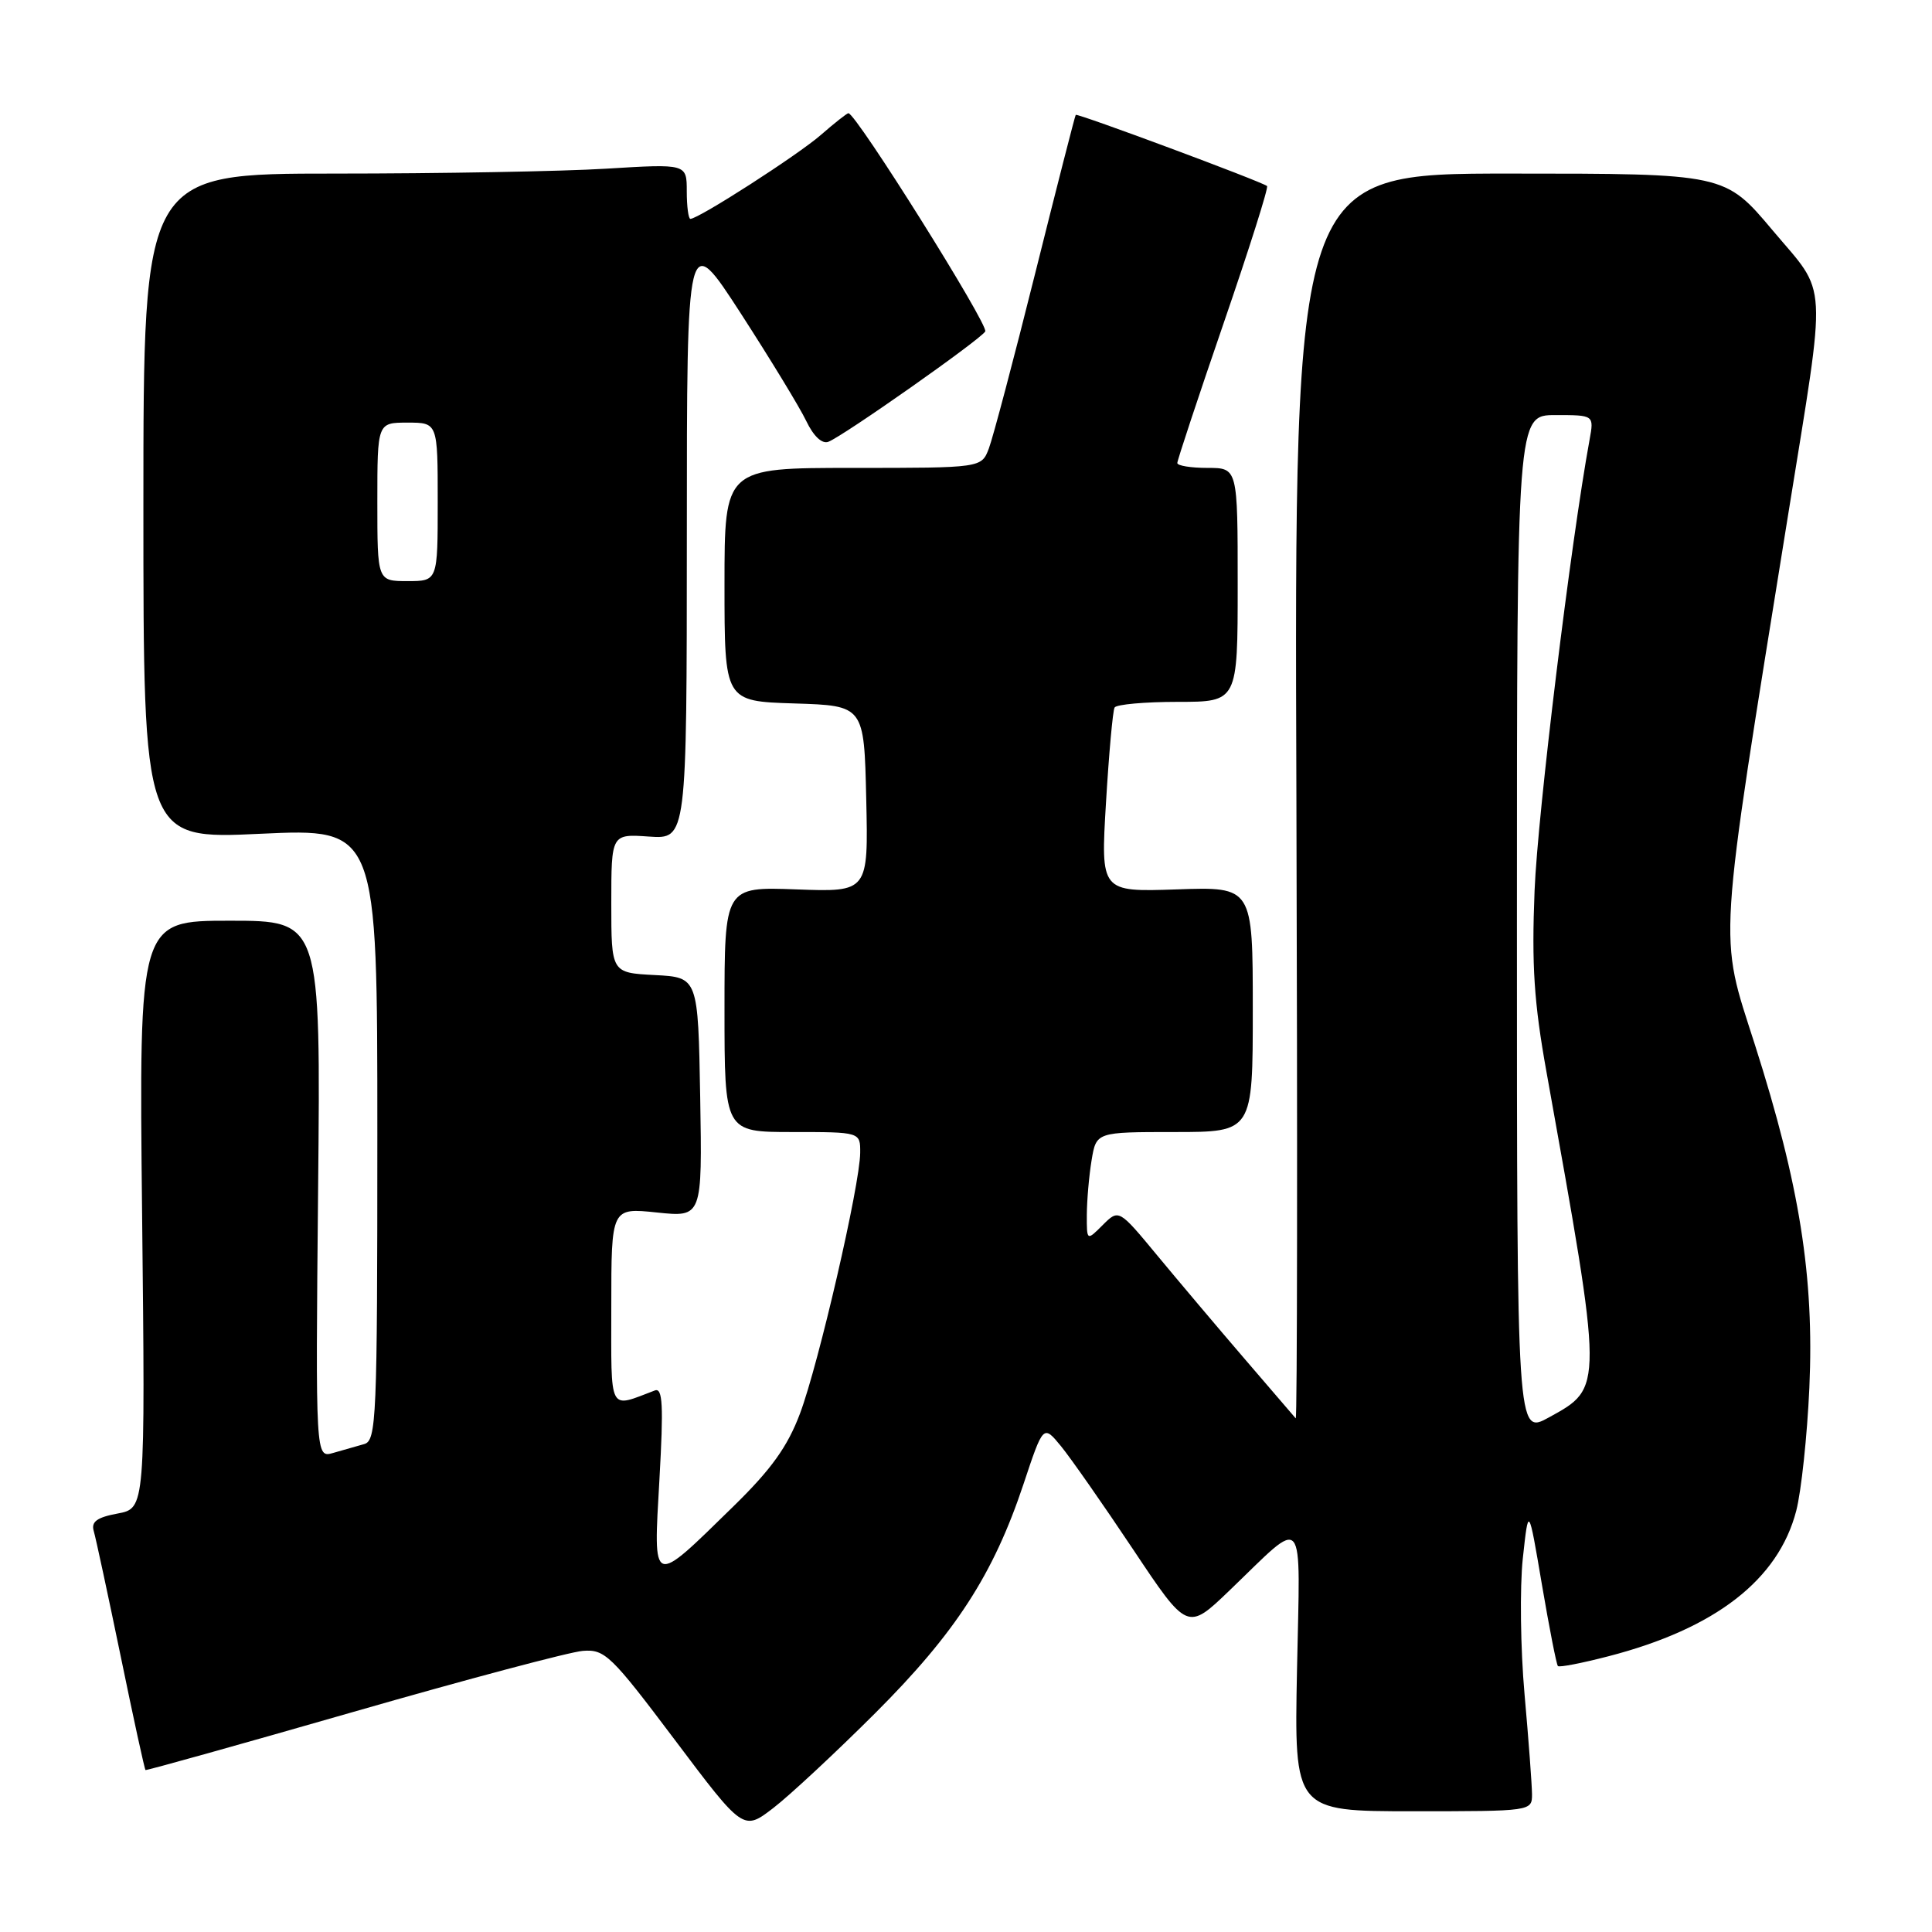 <?xml version="1.0" encoding="UTF-8" standalone="no"?>
<!DOCTYPE svg PUBLIC "-//W3C//DTD SVG 1.1//EN" "http://www.w3.org/Graphics/SVG/1.1/DTD/svg11.dtd" >
<svg xmlns="http://www.w3.org/2000/svg" xmlns:xlink="http://www.w3.org/1999/xlink" version="1.1" viewBox="0 0 256 256">
 <g >
 <path fill="currentColor"
d=" M 115.98 226.99 C 126.61 216.37 131.62 208.64 135.61 196.68 C 138.24 188.77 138.24 188.77 140.59 191.63 C 141.88 193.21 146.18 199.36 150.14 205.30 C 157.34 216.10 157.34 216.10 162.92 210.74 C 173.16 200.91 172.28 199.88 171.86 221.28 C 171.49 240.00 171.49 240.00 187.24 240.00 C 202.92 240.00 203.00 239.99 203.00 237.75 C 202.99 236.51 202.55 230.55 202.01 224.50 C 201.47 218.45 201.37 210.35 201.78 206.50 C 202.54 199.50 202.54 199.50 204.31 209.96 C 205.29 215.71 206.24 220.57 206.43 220.76 C 206.62 220.96 209.64 220.37 213.14 219.46 C 227.29 215.80 235.64 209.33 238.01 200.19 C 238.68 197.61 239.46 190.27 239.75 183.88 C 240.40 169.20 238.47 157.03 232.54 138.45 C 227.71 123.33 227.49 126.88 236.97 68.00 C 242.09 36.19 242.26 39.29 234.89 30.53 C 228.56 23.00 228.56 23.00 200.03 23.00 C 171.50 23.00 171.50 23.00 171.78 105.69 C 171.93 151.18 171.89 188.19 171.69 187.94 C 171.48 187.70 168.41 184.12 164.87 180.00 C 161.33 175.88 156.14 169.73 153.34 166.35 C 148.25 160.20 148.25 160.20 146.12 162.32 C 144.00 164.44 144.00 164.44 144.01 160.97 C 144.02 159.06 144.30 155.81 144.64 153.75 C 145.26 150.00 145.26 150.00 155.63 150.00 C 166.00 150.00 166.00 150.00 166.00 133.75 C 166.00 117.50 166.00 117.50 155.92 117.85 C 145.84 118.19 145.84 118.19 146.55 106.35 C 146.94 99.83 147.45 94.16 147.69 93.75 C 147.92 93.34 151.69 93.00 156.06 93.00 C 164.00 93.00 164.00 93.00 164.00 77.50 C 164.00 62.00 164.00 62.00 160.00 62.00 C 157.80 62.00 156.00 61.71 156.00 61.35 C 156.00 60.99 158.76 52.65 162.14 42.82 C 165.52 32.99 168.11 24.82 167.89 24.65 C 167.05 24.01 142.71 14.96 142.54 15.22 C 142.43 15.38 140.02 24.80 137.18 36.17 C 134.34 47.54 131.57 58.00 131.03 59.42 C 130.05 62.00 130.05 62.00 113.02 62.00 C 96.00 62.00 96.00 62.00 96.00 77.46 C 96.00 92.92 96.00 92.92 105.25 93.21 C 114.50 93.50 114.50 93.50 114.78 105.85 C 115.06 118.20 115.06 118.20 105.53 117.85 C 96.00 117.50 96.00 117.50 96.00 133.75 C 96.00 150.00 96.00 150.00 105.00 150.00 C 114.00 150.00 114.00 150.00 113.98 152.75 C 113.96 156.97 108.46 180.78 106.00 187.31 C 104.35 191.70 102.19 194.71 97.16 199.62 C 86.26 210.28 86.56 210.39 87.38 196.00 C 87.93 186.23 87.81 183.86 86.78 184.24 C 80.55 186.59 81.00 187.44 81.00 173.08 C 81.00 160.03 81.00 160.03 87.03 160.66 C 93.05 161.29 93.05 161.29 92.78 145.40 C 92.50 129.50 92.50 129.50 86.75 129.20 C 81.00 128.90 81.00 128.90 81.00 119.70 C 81.00 110.50 81.00 110.50 86.00 110.85 C 91.00 111.19 91.00 111.19 91.01 70.85 C 91.01 30.50 91.01 30.50 98.14 41.50 C 102.05 47.55 105.97 53.98 106.83 55.78 C 107.79 57.79 108.92 58.86 109.76 58.54 C 111.75 57.78 129.85 45.05 130.55 43.92 C 131.05 43.11 113.43 15.00 112.42 15.00 C 112.23 15.00 110.59 16.29 108.78 17.87 C 105.74 20.53 92.57 29.00 91.48 29.00 C 91.22 29.00 91.00 27.36 91.00 25.35 C 91.00 21.70 91.00 21.70 80.34 22.35 C 74.48 22.71 58.28 23.00 44.34 23.00 C 19.00 23.00 19.00 23.00 19.00 67.11 C 19.00 111.21 19.00 111.21 34.50 110.48 C 50.00 109.76 50.00 109.76 50.00 150.31 C 50.00 188.08 49.88 190.90 48.25 191.35 C 47.29 191.62 45.44 192.15 44.15 192.52 C 41.81 193.20 41.81 193.20 42.15 157.60 C 42.50 122.00 42.50 122.00 30.45 122.00 C 18.41 122.00 18.41 122.00 18.83 160.93 C 19.25 199.86 19.25 199.86 15.59 200.55 C 12.84 201.06 12.06 201.64 12.42 202.87 C 12.69 203.77 14.29 211.23 15.99 219.45 C 17.68 227.67 19.16 234.46 19.28 234.54 C 19.40 234.62 31.79 231.16 46.81 226.84 C 61.82 222.52 75.52 218.88 77.23 218.75 C 80.15 218.52 80.97 219.32 89.43 230.56 C 98.50 242.62 98.50 242.62 102.48 239.56 C 104.66 237.88 110.74 232.22 115.98 226.99 Z  M 201.00 122.57 C 201.00 55.00 201.00 55.00 206.11 55.00 C 211.22 55.00 211.22 55.00 210.63 58.25 C 208.14 71.82 203.75 107.77 203.34 118.00 C 202.94 127.93 203.27 132.87 204.91 142.00 C 212.49 184.22 212.49 183.82 205.25 187.81 C 201.00 190.15 201.00 190.15 201.00 122.57 Z  M 50.00 66.50 C 50.00 56.00 50.00 56.00 54.00 56.00 C 58.00 56.00 58.00 56.00 58.00 66.50 C 58.00 77.00 58.00 77.00 54.00 77.00 C 50.00 77.00 50.00 77.00 50.00 66.50 Z "/>
</g>
</svg>